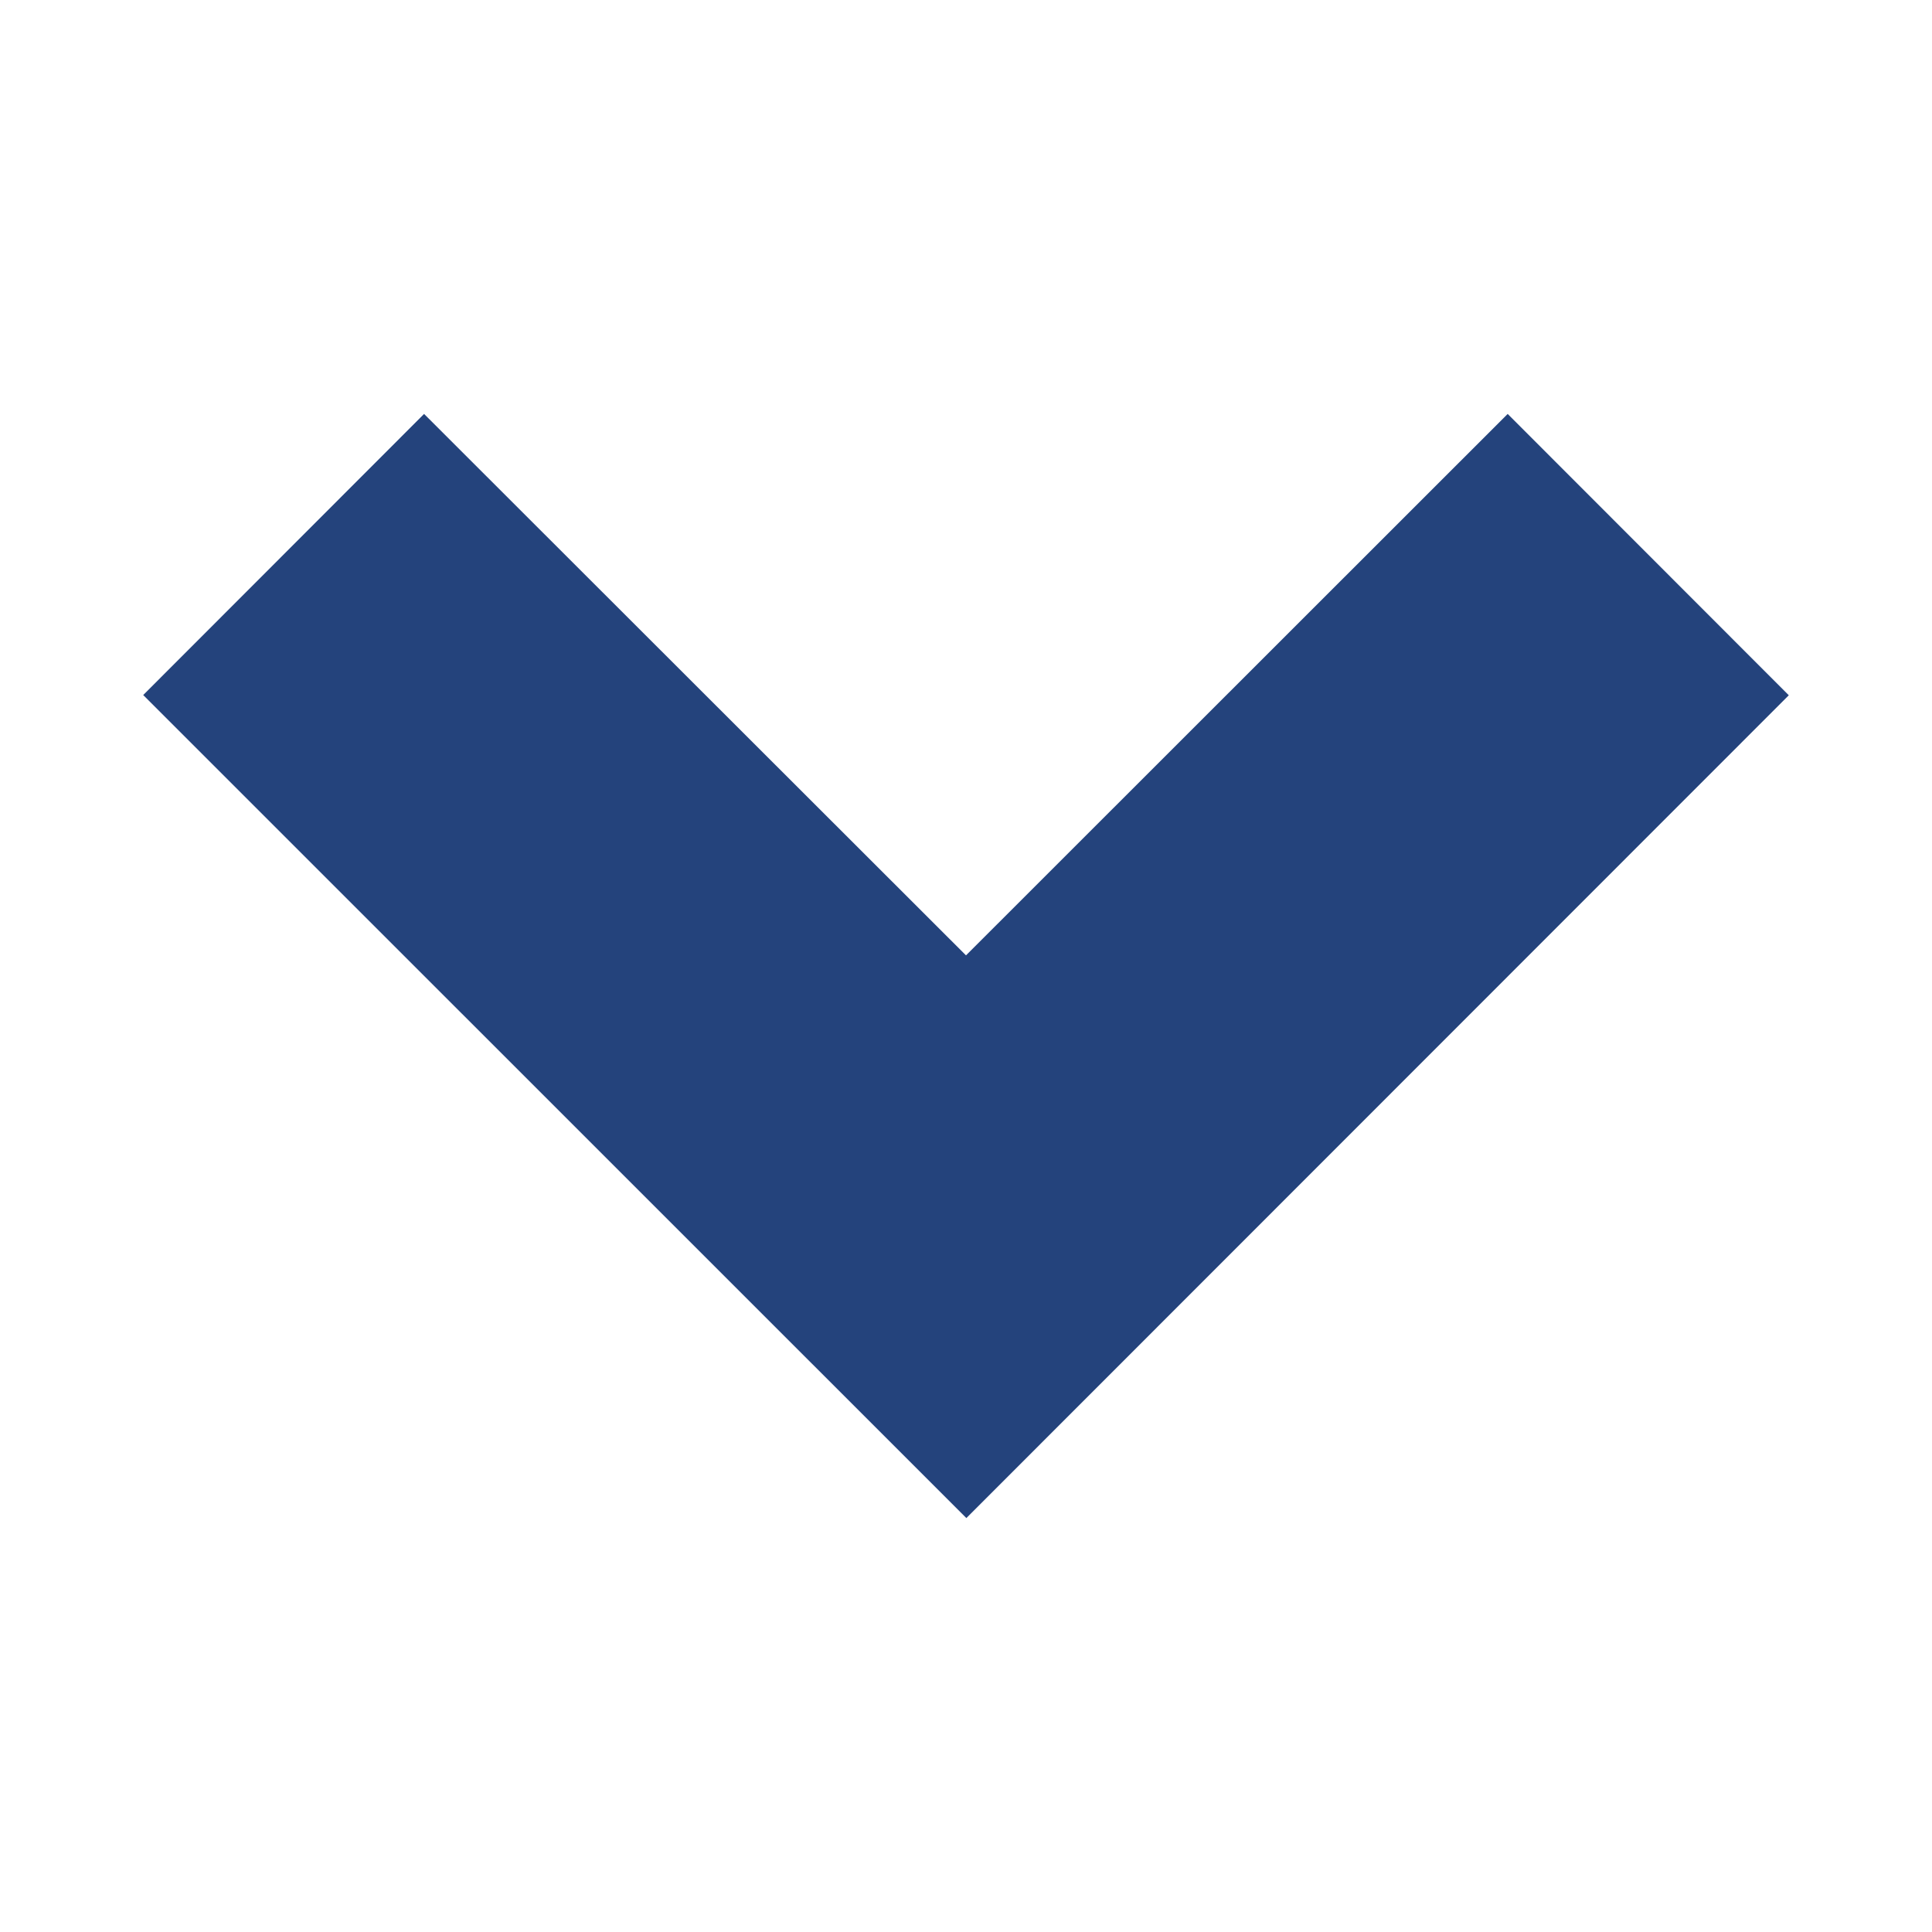 <svg width="16" height="16" xmlns="http://www.w3.org/2000/svg" shape-rendering="geometricPrecision" fill="#24437c"><path d="M8 7.912L3.512 3.428 1.186 5.756l6.817 6.816 6.811-6.814-2.328-2.33z"/></svg>